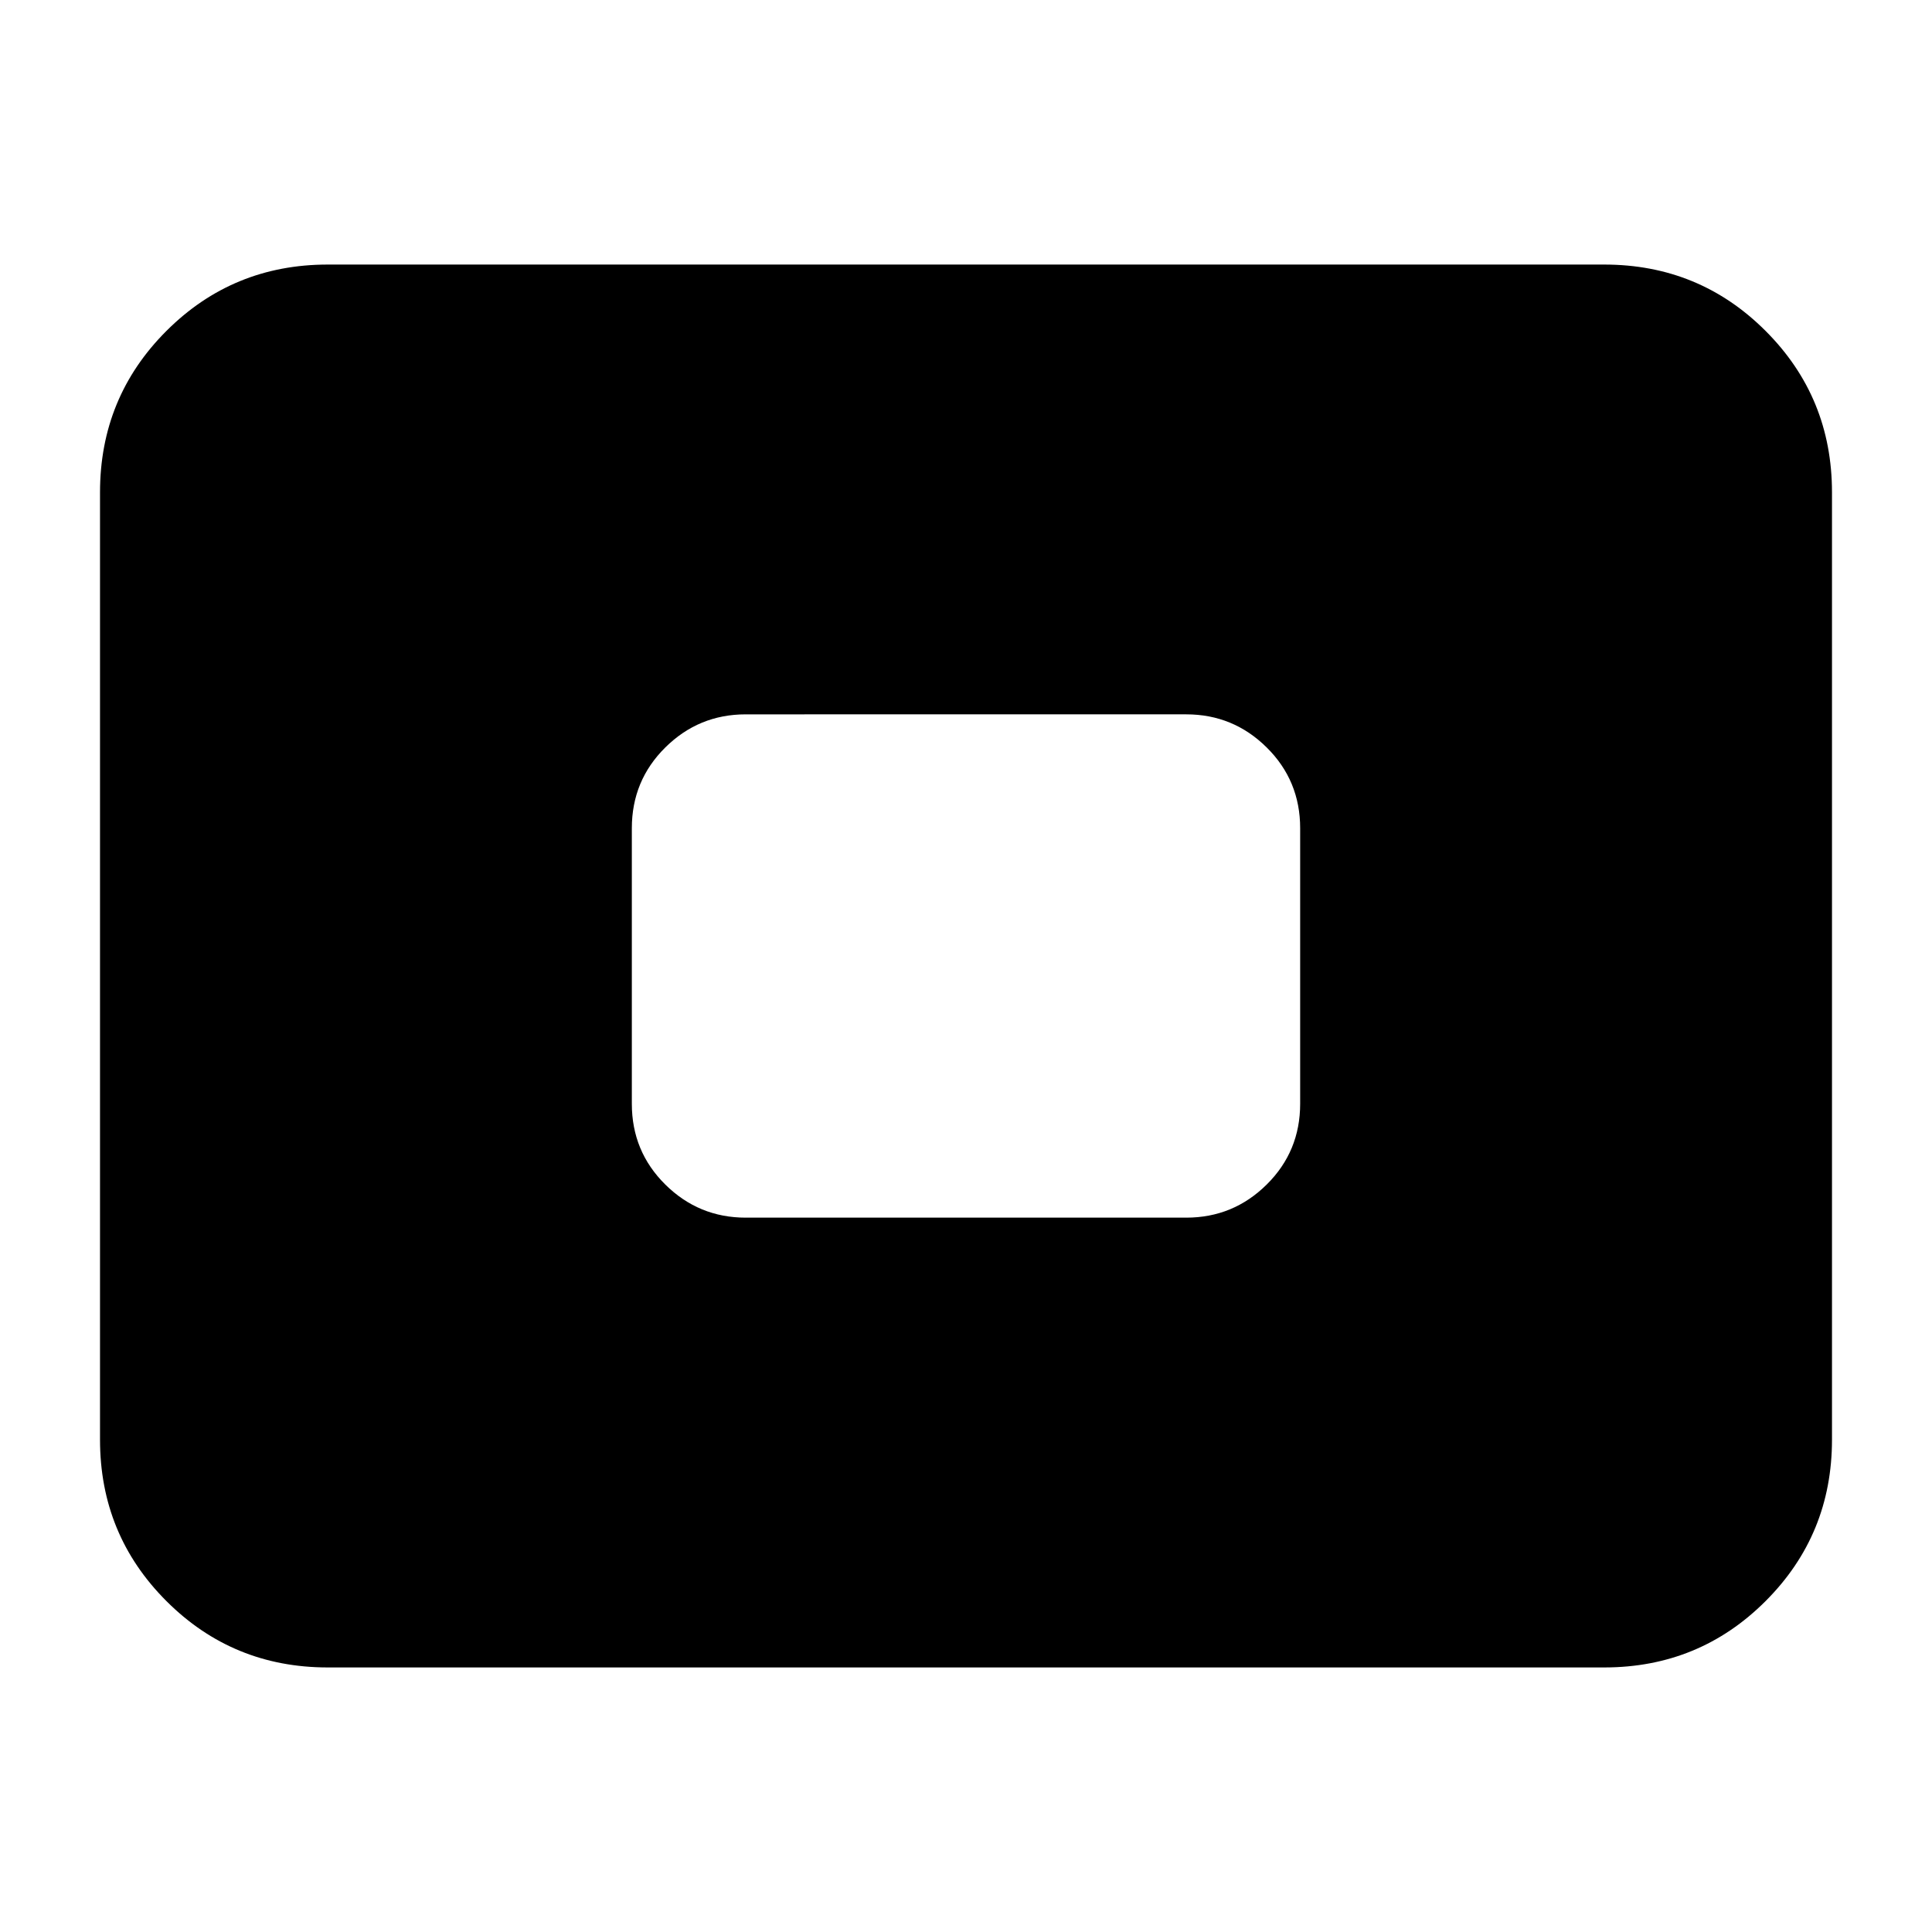 <svg xmlns="http://www.w3.org/2000/svg" height="24" viewBox="0 -960 960 960" width="24"><path d="M162.87-131.456q-47.205 0-80.19-32.985-32.984-32.985-32.984-80.189v-470.74q0-47.204 32.984-80.189 32.985-32.985 80.19-32.985h634.26q47.205 0 80.19 32.985 32.984 32.985 32.984 80.189v470.74q0 47.204-32.984 80.189-32.985 32.985-80.19 32.985H162.87Zm207.674-223.501h218.912q23.34 0 39.964-16.456 16.623-16.457 16.623-40.131v-136.912q0-23.674-16.623-40.131-16.624-16.456-39.964-16.456H370.544q-23.34 0-39.964 16.456-16.623 16.457-16.623 40.131v136.912q0 23.674 16.623 40.131 16.624 16.456 39.964 16.456Z"/></svg>